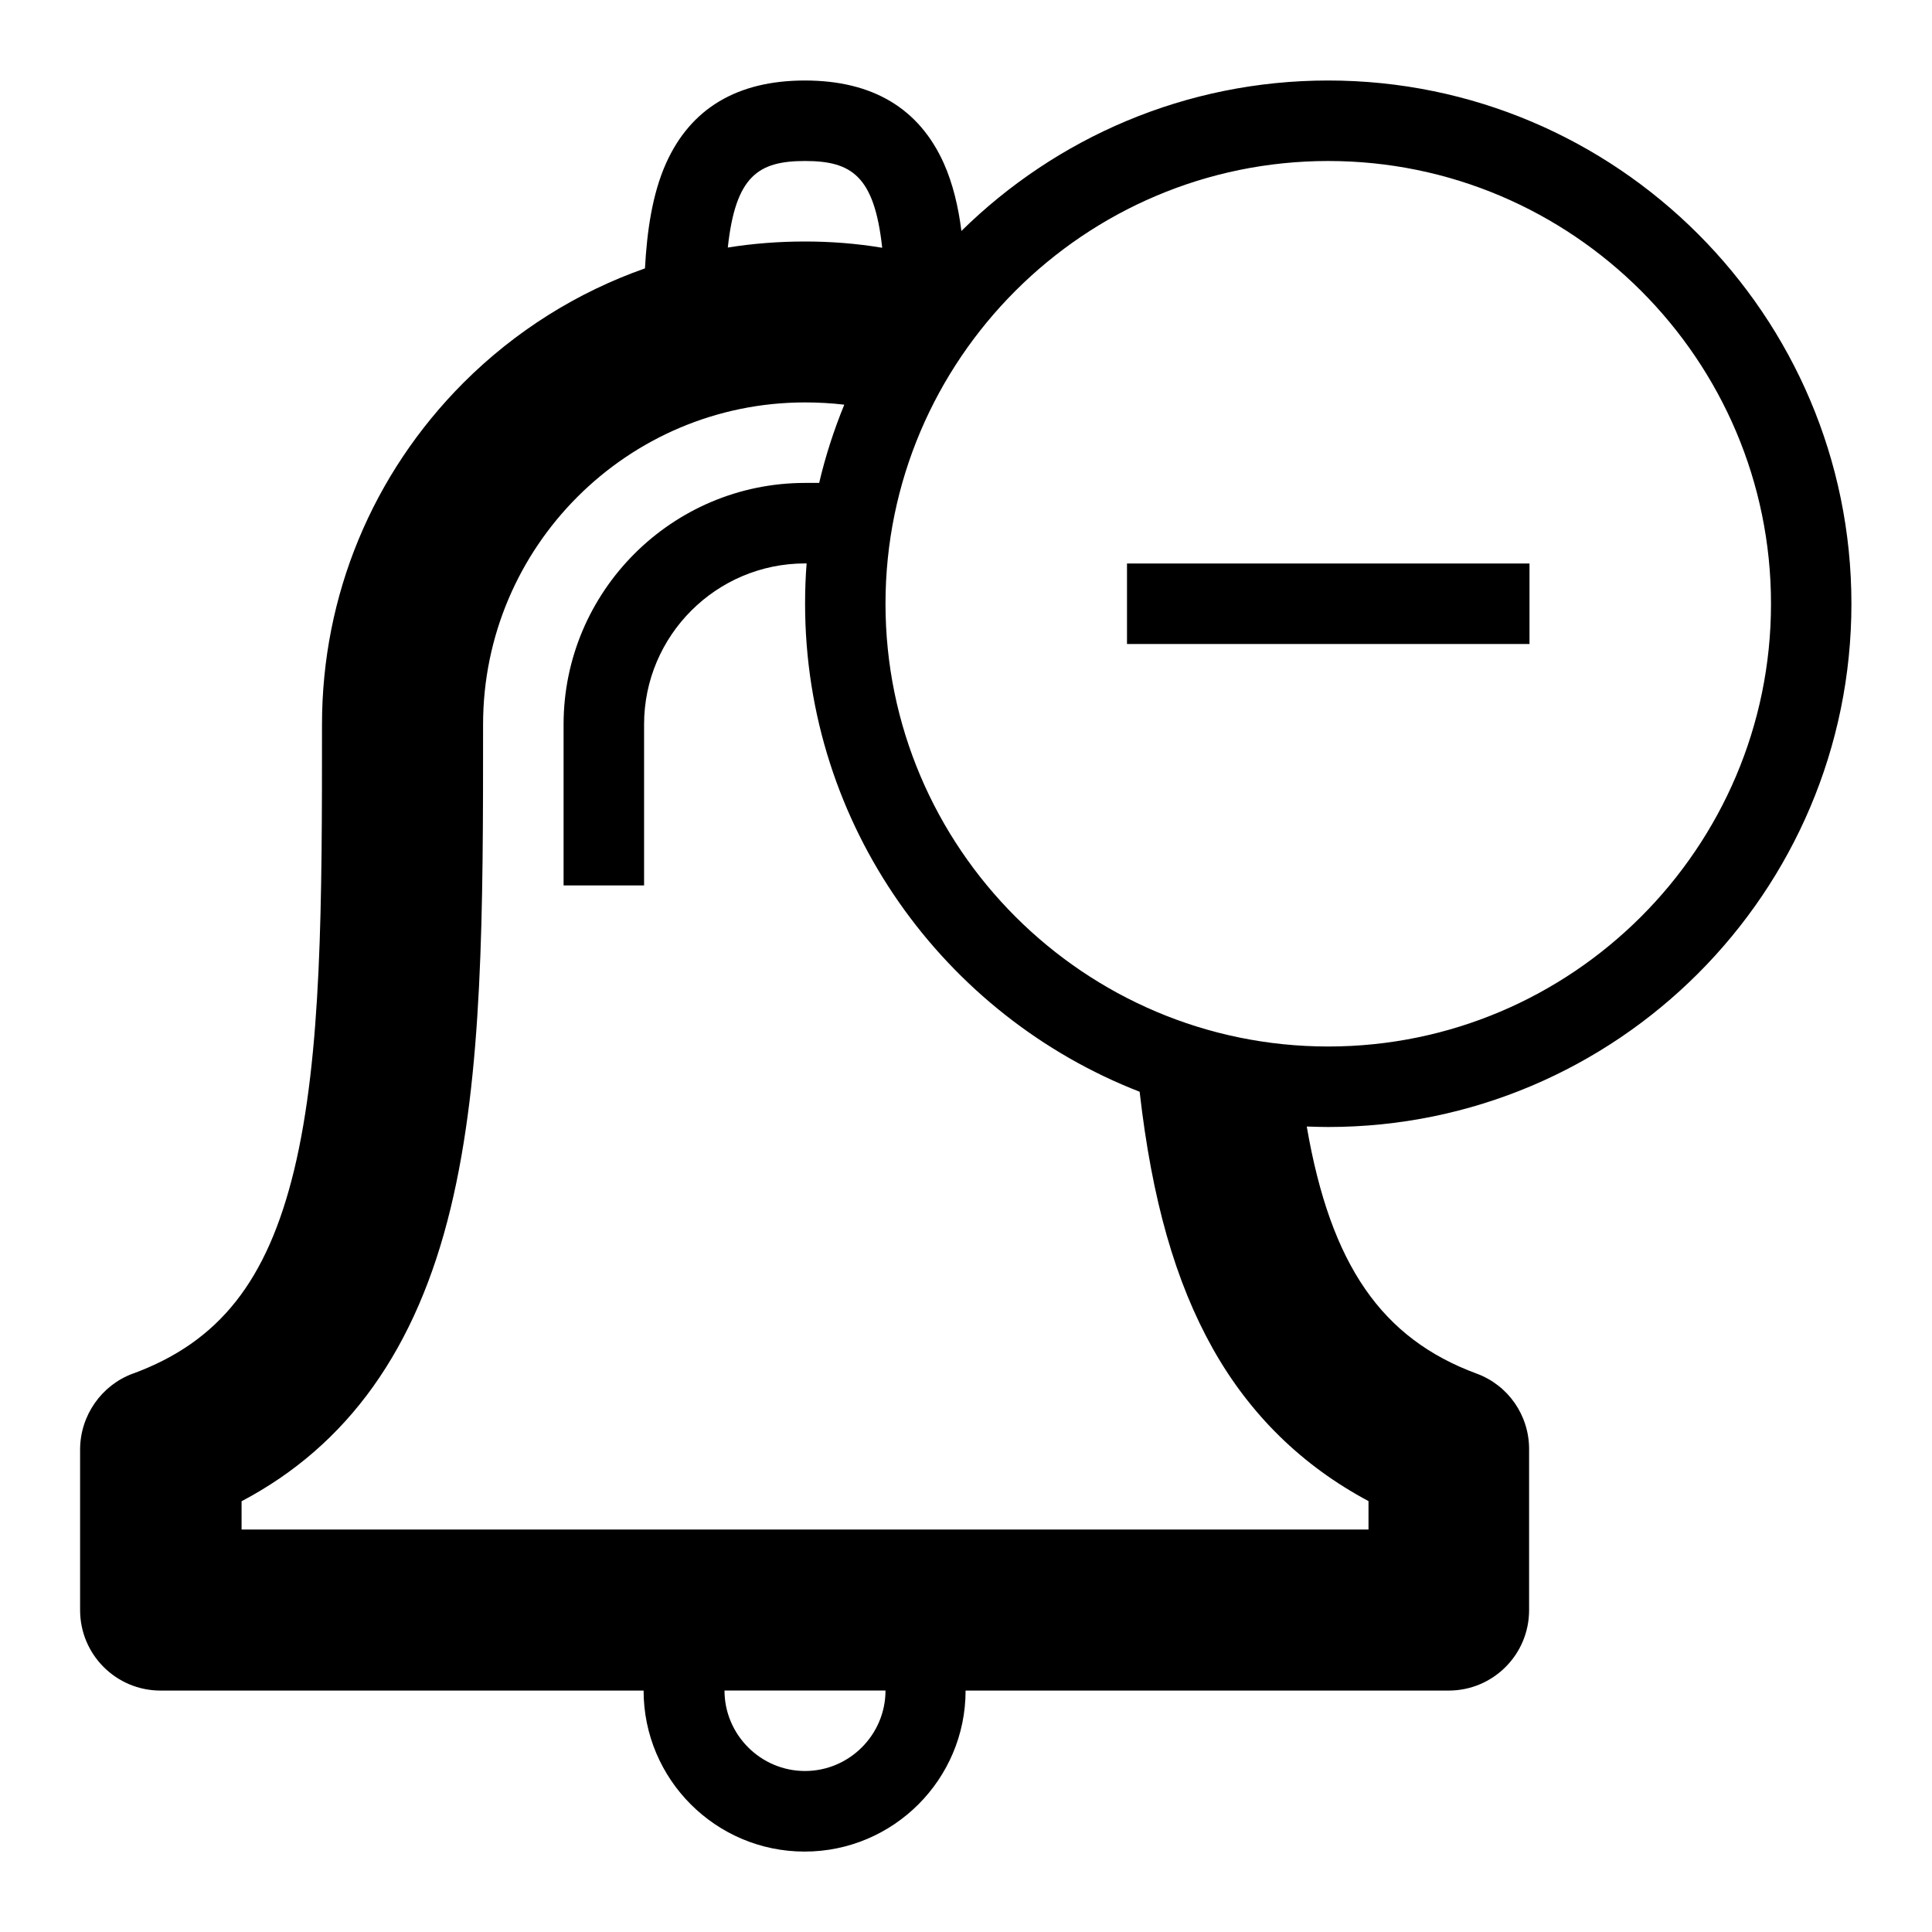 <svg version="1.1" xmlns="http://www.w3.org/2000/svg" width="24" height="24" viewBox="0 0 24 24">
  <path d="M19 7h-5v1h5v-1z" />
  <path d="M1.653 17.063c1.069-0.394 1.666-1.15 2-2.525 0.347-1.434 0.347-3.334 0.347-5.538 0-1.603 0.625-3.109 1.756-4.244 0.647-0.647 1.419-1.128 2.256-1.422 0.025-0.462 0.091-0.925 0.262-1.306 0.306-0.681 0.884-1.028 1.725-1.028s1.419 0.347 1.725 1.028c0.113 0.253 0.181 0.541 0.219 0.841 1.175-1.156 2.784-1.869 4.556-1.869 3.584 0 6.5 2.916 6.5 6.5s-2.916 6.5-6.5 6.5c-0.087 0-0.175-0.003-0.266-0.006 0.297 1.725 0.934 2.634 2.109 3.069 0.394 0.144 0.653 0.519 0.653 0.938v2c0 0.553-0.447 1-1 1h-6c0 1.103-0.897 2-2 2s-2-0.897-2-2h-6c-0.553 0-1-0.447-1-1v-2c0.003-0.419 0.266-0.794 0.656-0.938zM10 2c-0.578 0-0.863 0.184-0.959 1.075 0.312-0.050 0.634-0.075 0.959-0.075 0.322 0 0.644 0.025 0.959 0.078-0.097-0.894-0.381-1.078-0.959-1.078zM22 7.5c0-3.031-2.469-5.5-5.5-5.5s-5.5 2.469-5.5 5.5 2.469 5.5 5.5 5.5 5.5-2.469 5.5-5.5zM10 22c0.55 0 1-0.45 1-1h-2c0 0.55 0.45 1 1 1zM3 19h14v-0.353c-0.822-0.438-1.472-1.072-1.934-1.894-0.466-0.831-0.756-1.847-0.909-3.191-2.428-0.944-4.156-3.306-4.156-6.063 0-0.169 0.006-0.334 0.019-0.5h-0.019c-1.103 0-2 0.897-2 2v2h-1v-2c0-1.653 1.347-3 3-3h0.175c0.078-0.334 0.184-0.659 0.312-0.972-0.162-0.019-0.325-0.028-0.487-0.028-2.206 0-4 1.794-4 4 0 2.331 0 4.344-0.403 6.009-0.422 1.747-1.275 2.944-2.597 3.641v0.35z" />
</svg>

